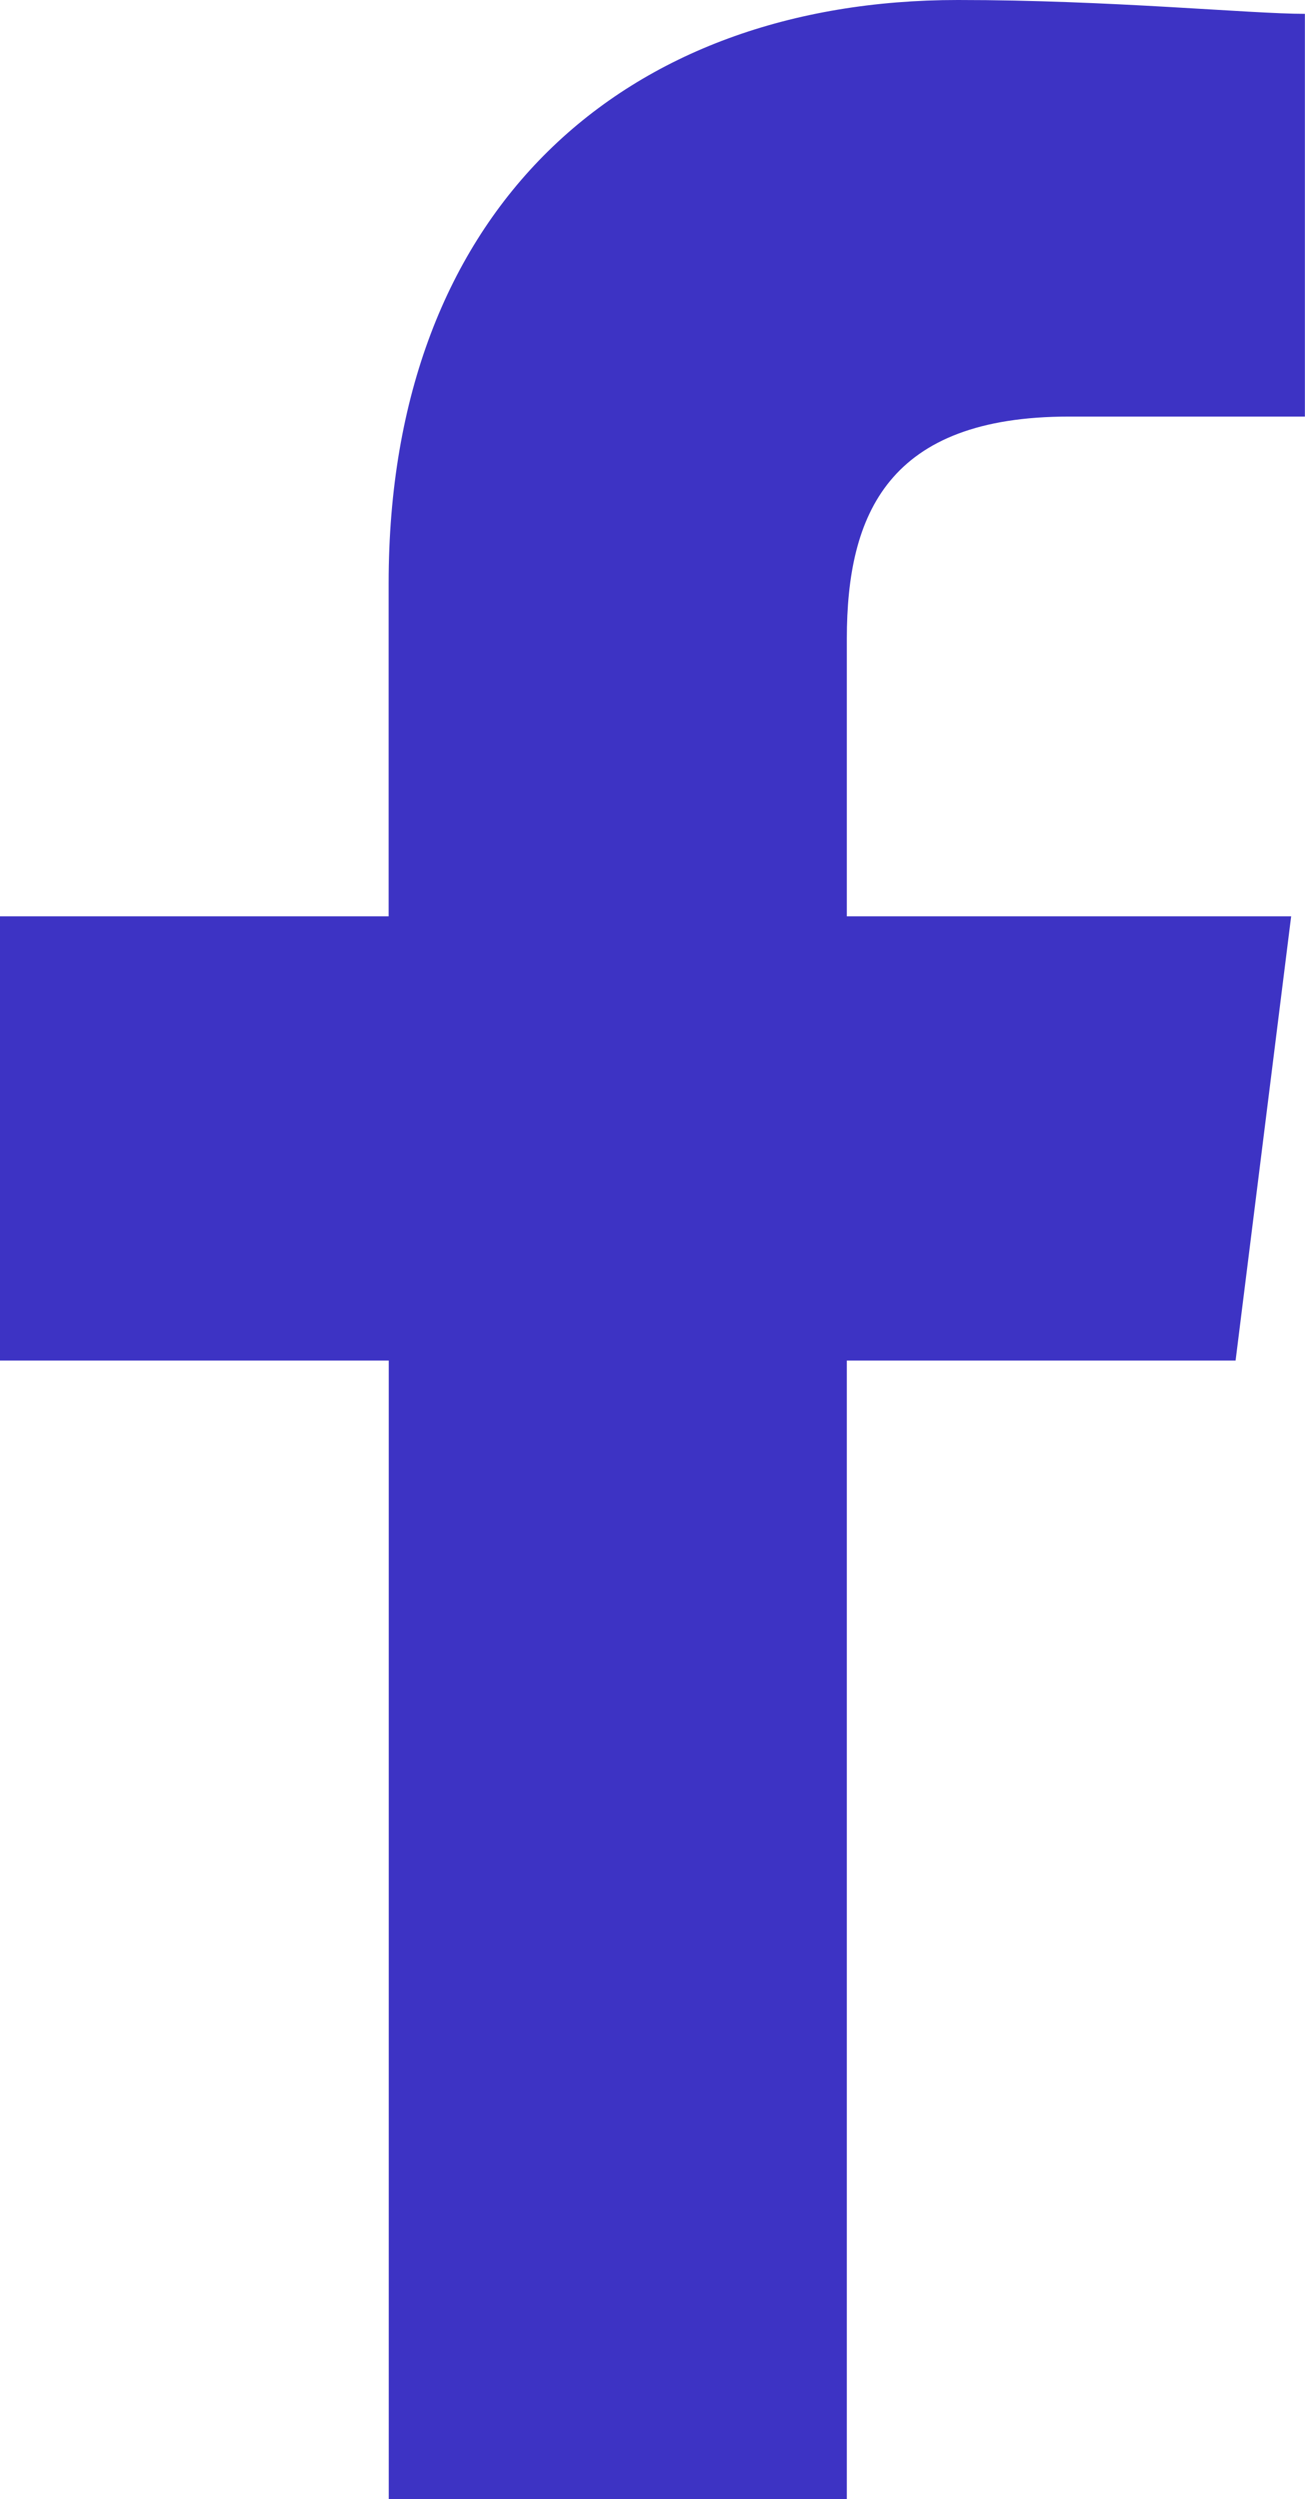 <svg xmlns="http://www.w3.org/2000/svg" width="11.974" height="22.928" viewBox="0 0 11.974 22.928">
  <defs>
    <style>
      .cls-1 {
        fill: #3d33c4;
        fill-rule: evenodd;
      }
    </style>
  </defs>
  <path id="Path_1" data-name="Path 1" class="cls-1" d="M87.77,22.929V12.483h3.567l.51-4.076H87.77V5.86c0-1.146.382-2.038,2.038-2.038h2.165V.127C91.464.127,90.19,0,88.789,0c-3.057,0-5.223,1.911-5.223,5.35V8.407H80v4.076h3.567V22.929Z" transform="translate(-80)"/>
</svg>
